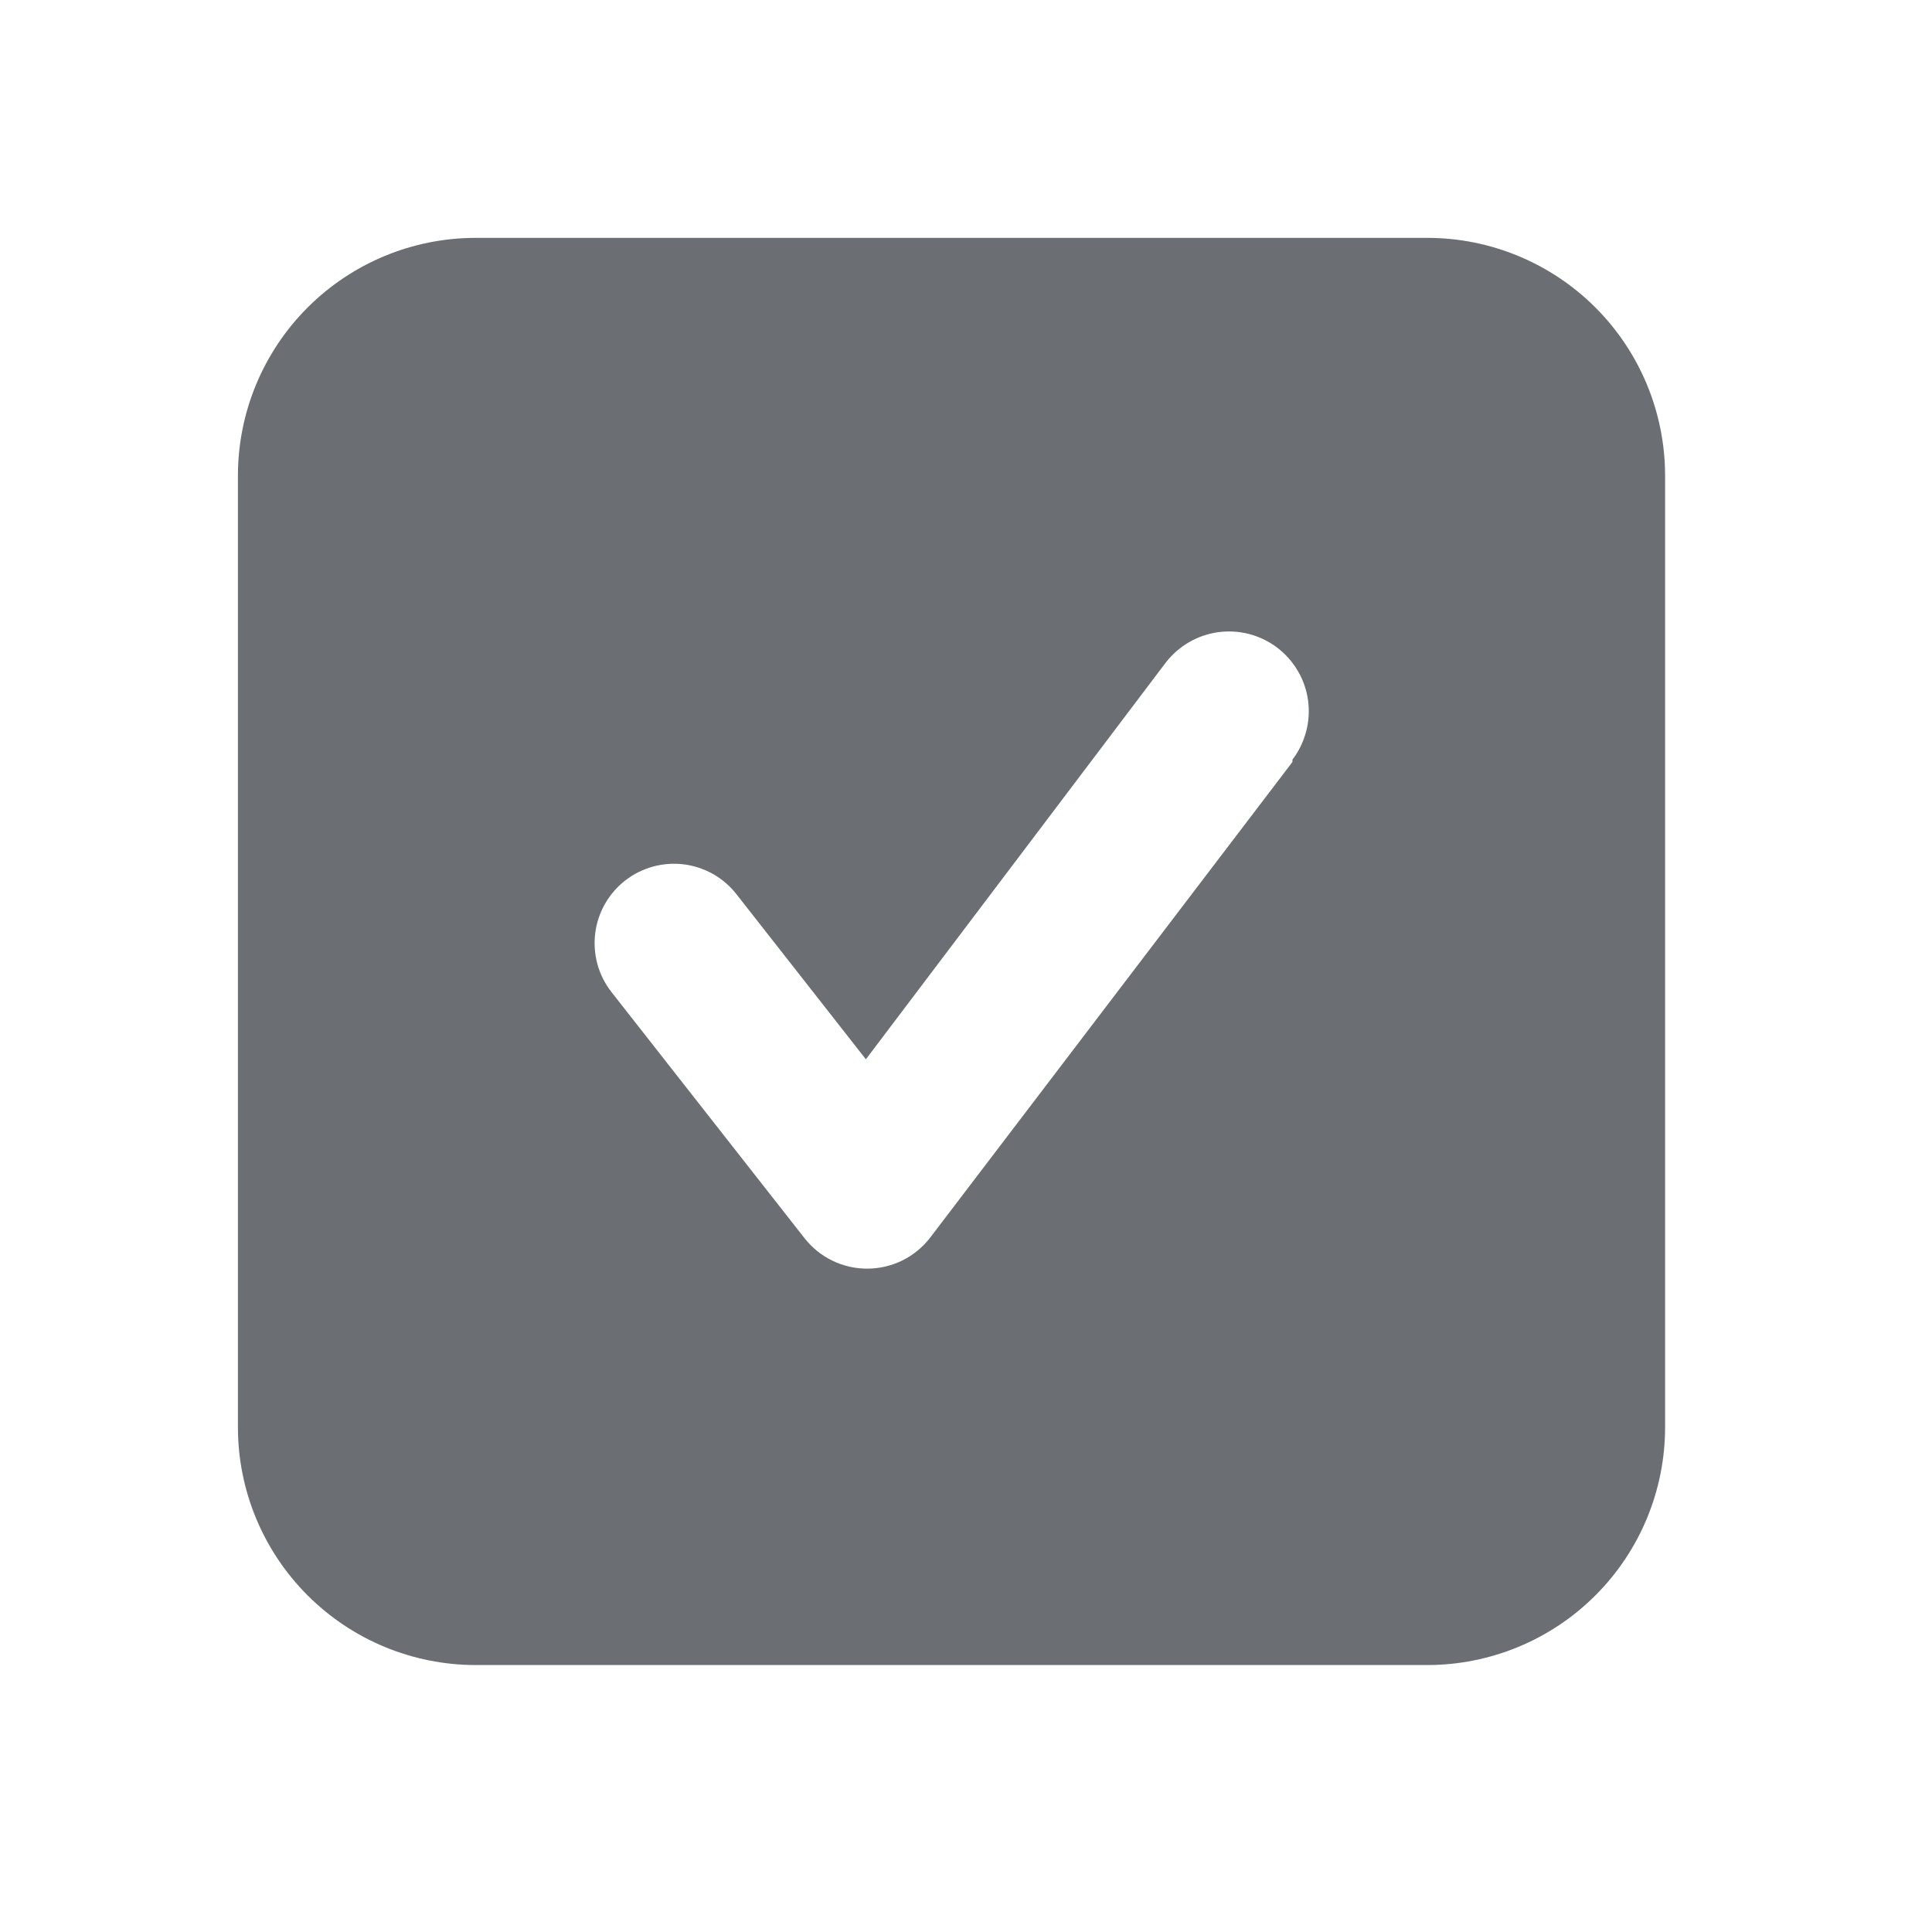 <svg width="34" height="34" viewBox="0 0 34 34" fill="none" xmlns="http://www.w3.org/2000/svg">
<path d="M25.117 4.186H8.373C7.262 4.186 6.198 4.627 5.413 5.412C4.628 6.197 4.187 7.262 4.187 8.372V25.116C4.187 26.227 4.628 27.291 5.413 28.076C6.198 28.861 7.262 29.302 8.373 29.302H25.117C26.227 29.302 27.292 28.861 28.077 28.076C28.862 27.291 29.303 26.227 29.303 25.116V8.372C29.303 7.262 28.862 6.197 28.077 5.412C27.292 4.627 26.227 4.186 25.117 4.186ZM22.745 13.409L16.368 21.782C16.238 21.95 16.071 22.087 15.88 22.182C15.689 22.276 15.479 22.325 15.266 22.326C15.054 22.327 14.844 22.28 14.653 22.188C14.462 22.096 14.295 21.962 14.163 21.796L10.759 17.456C10.646 17.311 10.563 17.146 10.514 16.969C10.466 16.792 10.452 16.607 10.475 16.425C10.497 16.243 10.556 16.067 10.646 15.908C10.737 15.748 10.858 15.608 11.003 15.495C11.295 15.268 11.666 15.166 12.034 15.211C12.216 15.234 12.392 15.293 12.551 15.383C12.71 15.474 12.851 15.595 12.963 15.74L15.238 18.642L20.512 11.665C20.624 11.519 20.764 11.396 20.923 11.303C21.082 11.21 21.258 11.15 21.441 11.125C21.624 11.101 21.809 11.112 21.988 11.159C22.166 11.207 22.333 11.288 22.48 11.4C22.626 11.512 22.749 11.651 22.842 11.811C22.935 11.97 22.995 12.146 23.02 12.329C23.044 12.512 23.033 12.697 22.985 12.876C22.938 13.054 22.857 13.221 22.745 13.368V13.409Z" fill="#6B6F74"/>
</svg>
